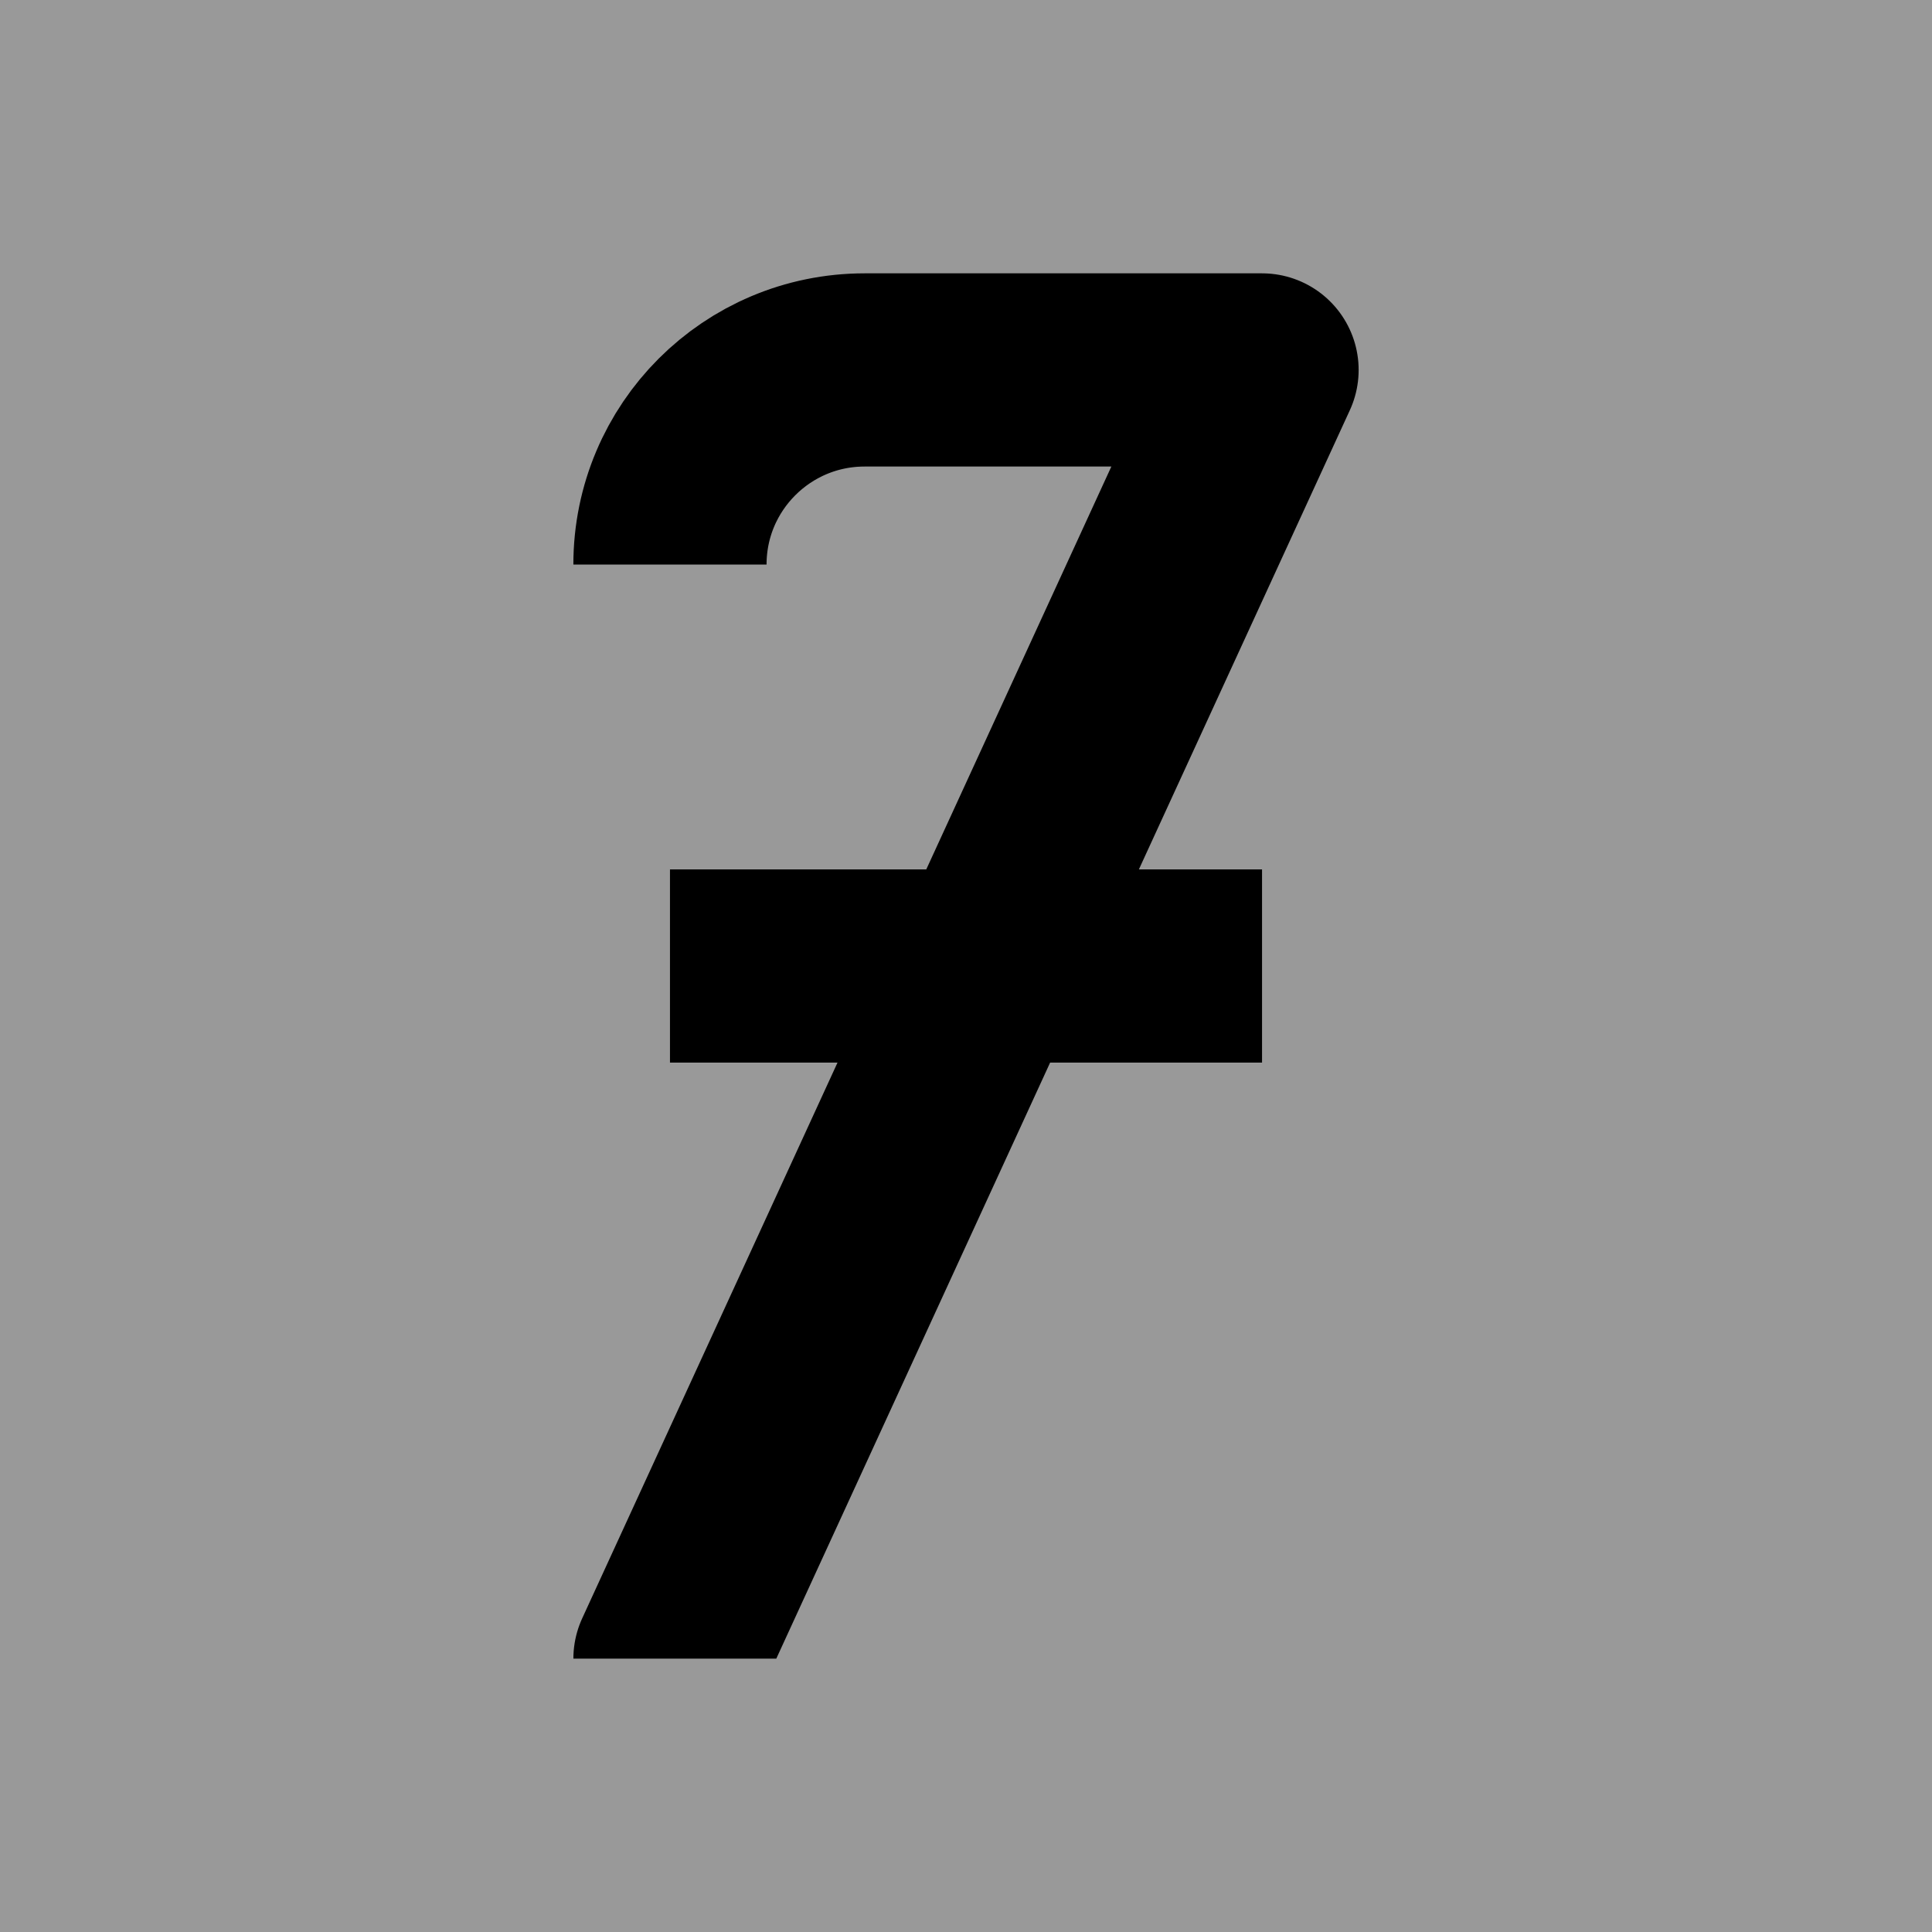 <?xml version="1.0" encoding="utf-8"?>
<!-- Generator: Adobe Illustrator 16.0.0, SVG Export Plug-In . SVG Version: 6.00 Build 0)  -->
<!DOCTYPE svg PUBLIC "-//W3C//DTD SVG 1.1//EN" "http://www.w3.org/Graphics/SVG/1.1/DTD/svg11.dtd">
<svg version="1.1" id="Layer_1" xmlns="http://www.w3.org/2000/svg" xmlns:xlink="http://www.w3.org/1999/xlink" x="0px" y="0px"
	 width="100px" height="100px" viewBox="0 0 100 100" enable-background="new 0 0 100 100" xml:space="preserve">
<path fill="#999999" d="M100,0H0v100h100V0z"/>
<path fill="none" stroke="#000000" stroke-width="10" stroke-linejoin="round" stroke-miterlimit="10" d="M34.678,50h30.645
	"/>
<g>
	<defs>
		<rect id="SVGID_1_" x="29.678" y="14.148" width="40.645" height="71.703"/>
	</defs>
	<clipPath id="SVGID_2_">
		<use xlink:href="#SVGID_1_"  overflow="visible"/>
	</clipPath>
	
		<path clip-path="url(#SVGID_2_)" fill="none" stroke="#000000" stroke-width="10" stroke-linejoin="round" stroke-miterlimit="10" d="
		M34.678,90.852l-0-5l30.645-66.704c-10.075,0-4.512,0-10.075,0H44.752
		c-5.564,0-10.075,4.51-10.075,10.073"/>
</g>
</svg>
